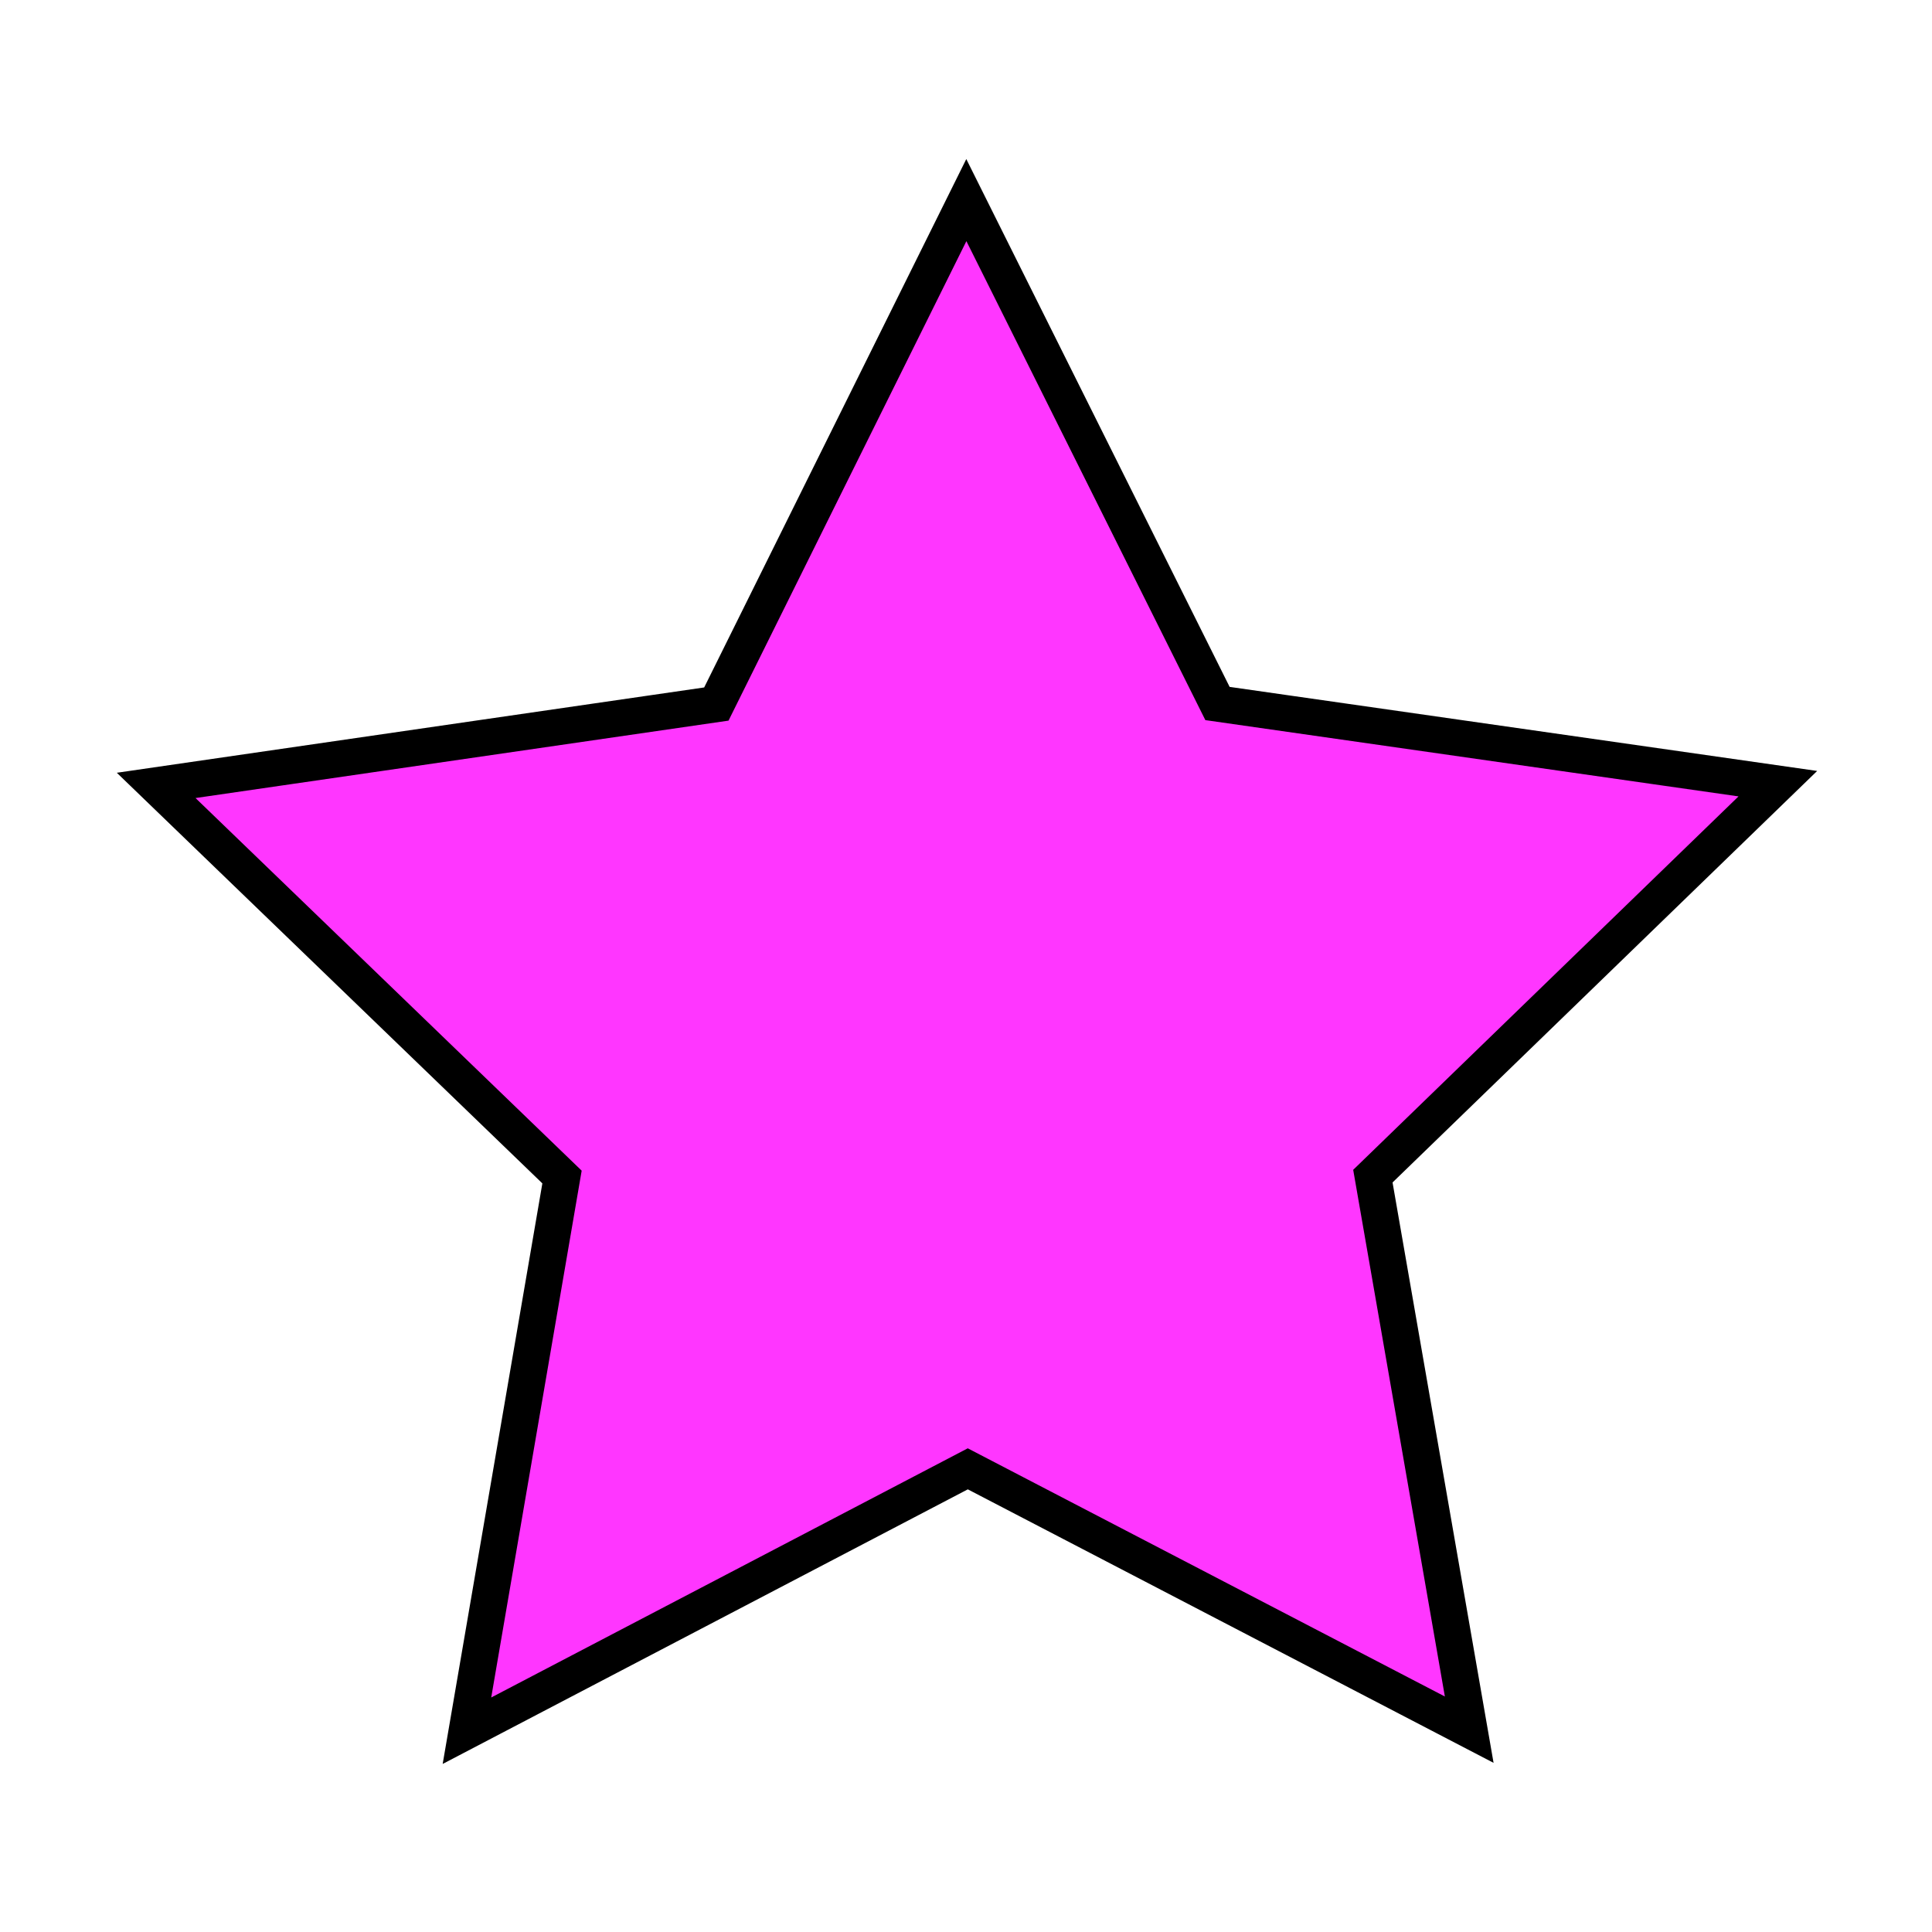<?xml version="1.0" encoding="UTF-8" standalone="no"?>
<!-- Created with Inkscape (http://www.inkscape.org/) -->

<svg
   xmlns:dc="http://purl.org/dc/elements/1.1/"
   xmlns:cc="http://creativecommons.org/ns#"
   xmlns:rdf="http://www.w3.org/1999/02/22-rdf-syntax-ns#"
   xmlns:svg="http://www.w3.org/2000/svg"
   xmlns="http://www.w3.org/2000/svg"
   xmlns:sodipodi="http://sodipodi.sourceforge.net/DTD/sodipodi-0.dtd"
   xmlns:inkscape="http://www.inkscape.org/namespaces/inkscape"
   width="20"
   height="20"
   id="svg4323"
   version="1.1"
   inkscape:version="0.48.2 r9819"
   sodipodi:docname="pink.svg">
  <defs
     id="defs4325" />
  <sodipodi:namedview
     id="base"
     pagecolor="#ffffff"
     bordercolor="#666666"
     borderopacity="1.0"
     inkscape:pageopacity="0.0"
     inkscape:pageshadow="2"
     inkscape:zoom="1.75"
     inkscape:cx="146.46656"
     inkscape:cy="-60.321295"
     inkscape:current-layer="layer1"
     showgrid="true"
     inkscape:grid-bbox="true"
     inkscape:document-units="px"
     inkscape:window-width="1918"
     inkscape:window-height="1062"
     inkscape:window-x="1680"
     inkscape:window-y="16"
     inkscape:window-maximized="0" />
  <g
     id="layer1"
     inkscape:label="Layer 1"
     inkscape:groupmode="layer"
     transform="translate(0,-28)">
    <path
       sodipodi:type="star"
       style="fill:#ff36ff;fill-opacity:1;stroke:#000000;stroke-width:1;stroke-miterlimit:4;stroke-opacity:1;stroke-dasharray:none"
       id="path4409"
       sodipodi:sides="5"
       sodipodi:cx="15.571429"
       sodipodi:cy="21.714287"
       sodipodi:r1="23.286152"
       sodipodi:r2="11.643078"
       sodipodi:arg1="0.93343011"
       sodipodi:arg2="1.5617486"
       inkscape:flatsided="false"
       inkscape:rounded="0"
       inkscape:randomized="0"
       d="M 29.429,40.429 15.677,33.357 2.055,40.676 4.531,25.412 -6.639,14.719 8.643,12.357 15.361,-1.571 l 6.969,13.804 15.322,2.085 -10.975,10.893 z"
       inkscape:transform-center-x="0.0010245498"
       inkscape:transform-center-y="-0.83582142"
       transform="matrix(0.379,0.003,-0.003,0.376,4.177,30.616)" />
  </g>
</svg>
